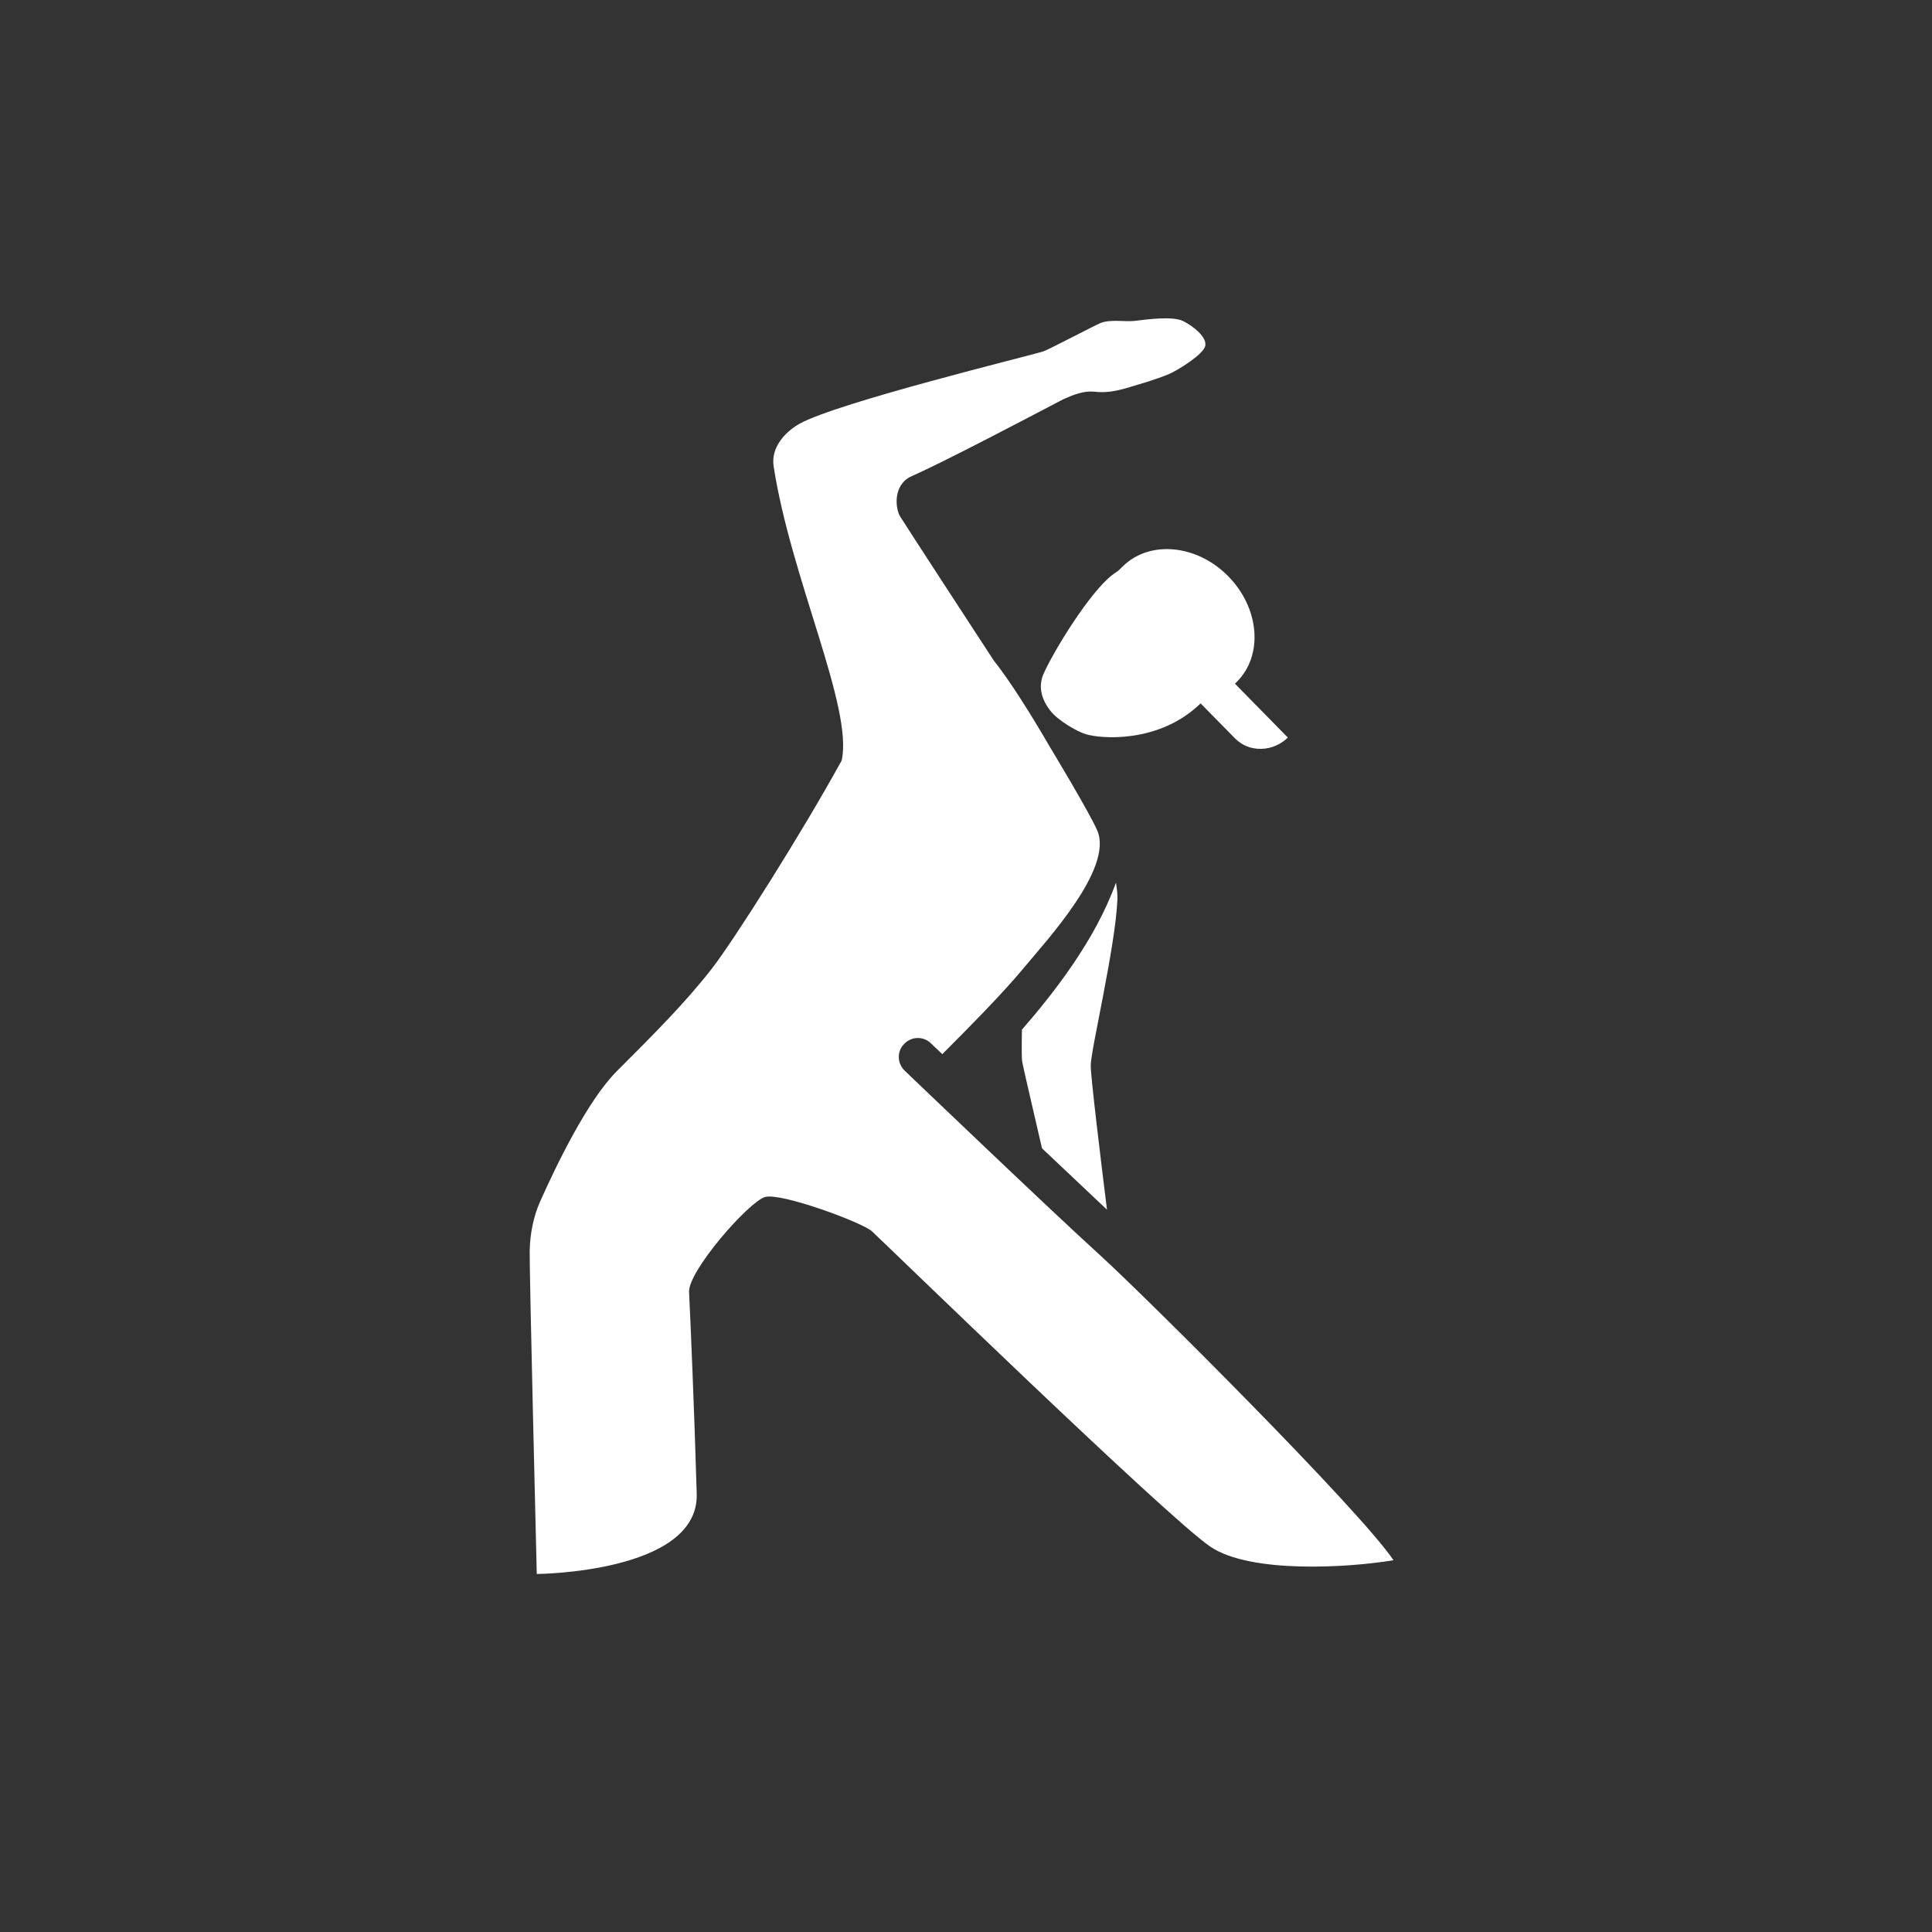 <?xml version="1.0" encoding="iso-8859-1"?>
<!-- Generator: Adobe Illustrator 15.0.2, SVG Export Plug-In . SVG Version: 6.00 Build 0)  -->
<!DOCTYPE svg PUBLIC "-//W3C//DTD SVG 1.1//EN" "http://www.w3.org/Graphics/SVG/1.1/DTD/svg11.dtd">
<svg version="1.1" xmlns="http://www.w3.org/2000/svg" xmlns:xlink="http://www.w3.org/1999/xlink" x="0px" y="0px" width="140px"
	 height="140px" viewBox="0 0 140 140" style="enable-background:new 0 0 140 140;" xml:space="preserve">
<rect x="0" y="0" width="140" height="140" fill="#333333" stroke="none"/>
<g id="Layer_2">
	<g>
		<path style="fill:#fff;" d="M89.49,49.543l0.125-0.125c1.939-1.921,1.669-5.335-0.611-7.66c-2.278-2.315-5.705-2.633-7.646-0.713l-0.34,0.326
			c-0.126,0.091-0.277,0.18-0.408,0.285c-1.643,1.255-4.266,5.524-4.999,7.193c-0.379,0.888-0.165,1.81,0.508,2.658
			c0.504,0.668,1.884,1.488,2.543,1.689c1.149,0.36,5.365,0.67,8.337-2.226l2.511,2.551c0.477,0.479,1.139,0.763,1.885,0.743
			c0.742-0.013,1.423-0.327,1.927-0.817L89.49,49.543z"/>
		<g>
			<path style="fill:#fff;" d="M79.038,77.213c0.014-1.19,1.774-8.516,1.933-11.998c0.016-0.383-0.03-0.797-0.104-1.257
				c-1.503,4.174-4.481,7.967-6.814,10.655c-0.02,1.198-0.027,2.089,0.022,2.337c0.073,0.422,0.734,3.23,1.432,6.26l4.71,4.449
				C79.75,83.924,79.038,78.03,79.038,77.213z"/>
			<path style="fill:#fff;" d="M79.694,90.937C76.316,87.882,65.562,77.59,65.562,77.59c-0.55-0.523-0.584-1.396-0.048-1.937
				c0.52-0.554,1.378-0.582,1.924-0.068l0.845,0.803c1.685-1.697,4.279-4.281,5.929-6.278c1.65-1.991,6.448-7.161,5.312-9.899
				c-0.521-1.247-3.441-6.079-3.441-6.079l0,0c-1.427-2.456-2.892-4.783-4.088-6.293c0,0-6.421-9.838-6.781-10.434
				c-0.346-0.602-0.51-2.314,0.869-2.909c2.343-1.033,8.505-4.273,10.956-5.56c0.742-0.333,1.492-0.625,2.219-0.555
				c0.838,0.09,1.477,0.012,2.601-0.327c0.839-0.254,1.797-0.521,2.82-0.934c0.644-0.271,2.53-1.437,2.66-2.061
				c0.132-0.624-0.88-1.44-1.627-1.803c-0.753-0.353-2.528-0.124-3.513,0c-0.683,0.076-1.769-0.143-2.489,0.168
				c-0.658,0.296-3.71,1.905-4.099,2.037c-0.833,0.278-14.963,3.714-17.689,5.254c-1.059,0.603-2.071,1.726-1.862,3.079
				c1.266,8.162,5.779,17.496,4.931,21.313c-2.93,5.338-7.898,13.156-9.403,15.076c-1.933,2.481-4.063,4.61-6.906,7.453
				c-2.104,2.114-4.364,6.786-5.538,9.419c-0.505,1.129-0.738,2.391-0.761,3.598c-0.032,1.201,0.513,23.404,0.513,23.404
				s11.738-0.078,11.591-5.79c-0.161-5.726-0.473-13.103-0.554-14.634c-0.092-1.516,4.345-6.578,5.515-6.896
				c1.165-0.318,6.989,1.829,7.729,2.481c0.73,0.658,21.473,20.825,24.556,22.878c2.896,1.934,9.924,1.518,13.245,0.964
				C98.56,109.448,83.058,94.003,79.694,90.937z"/>
		</g>
	</g>
</g>
</svg>
